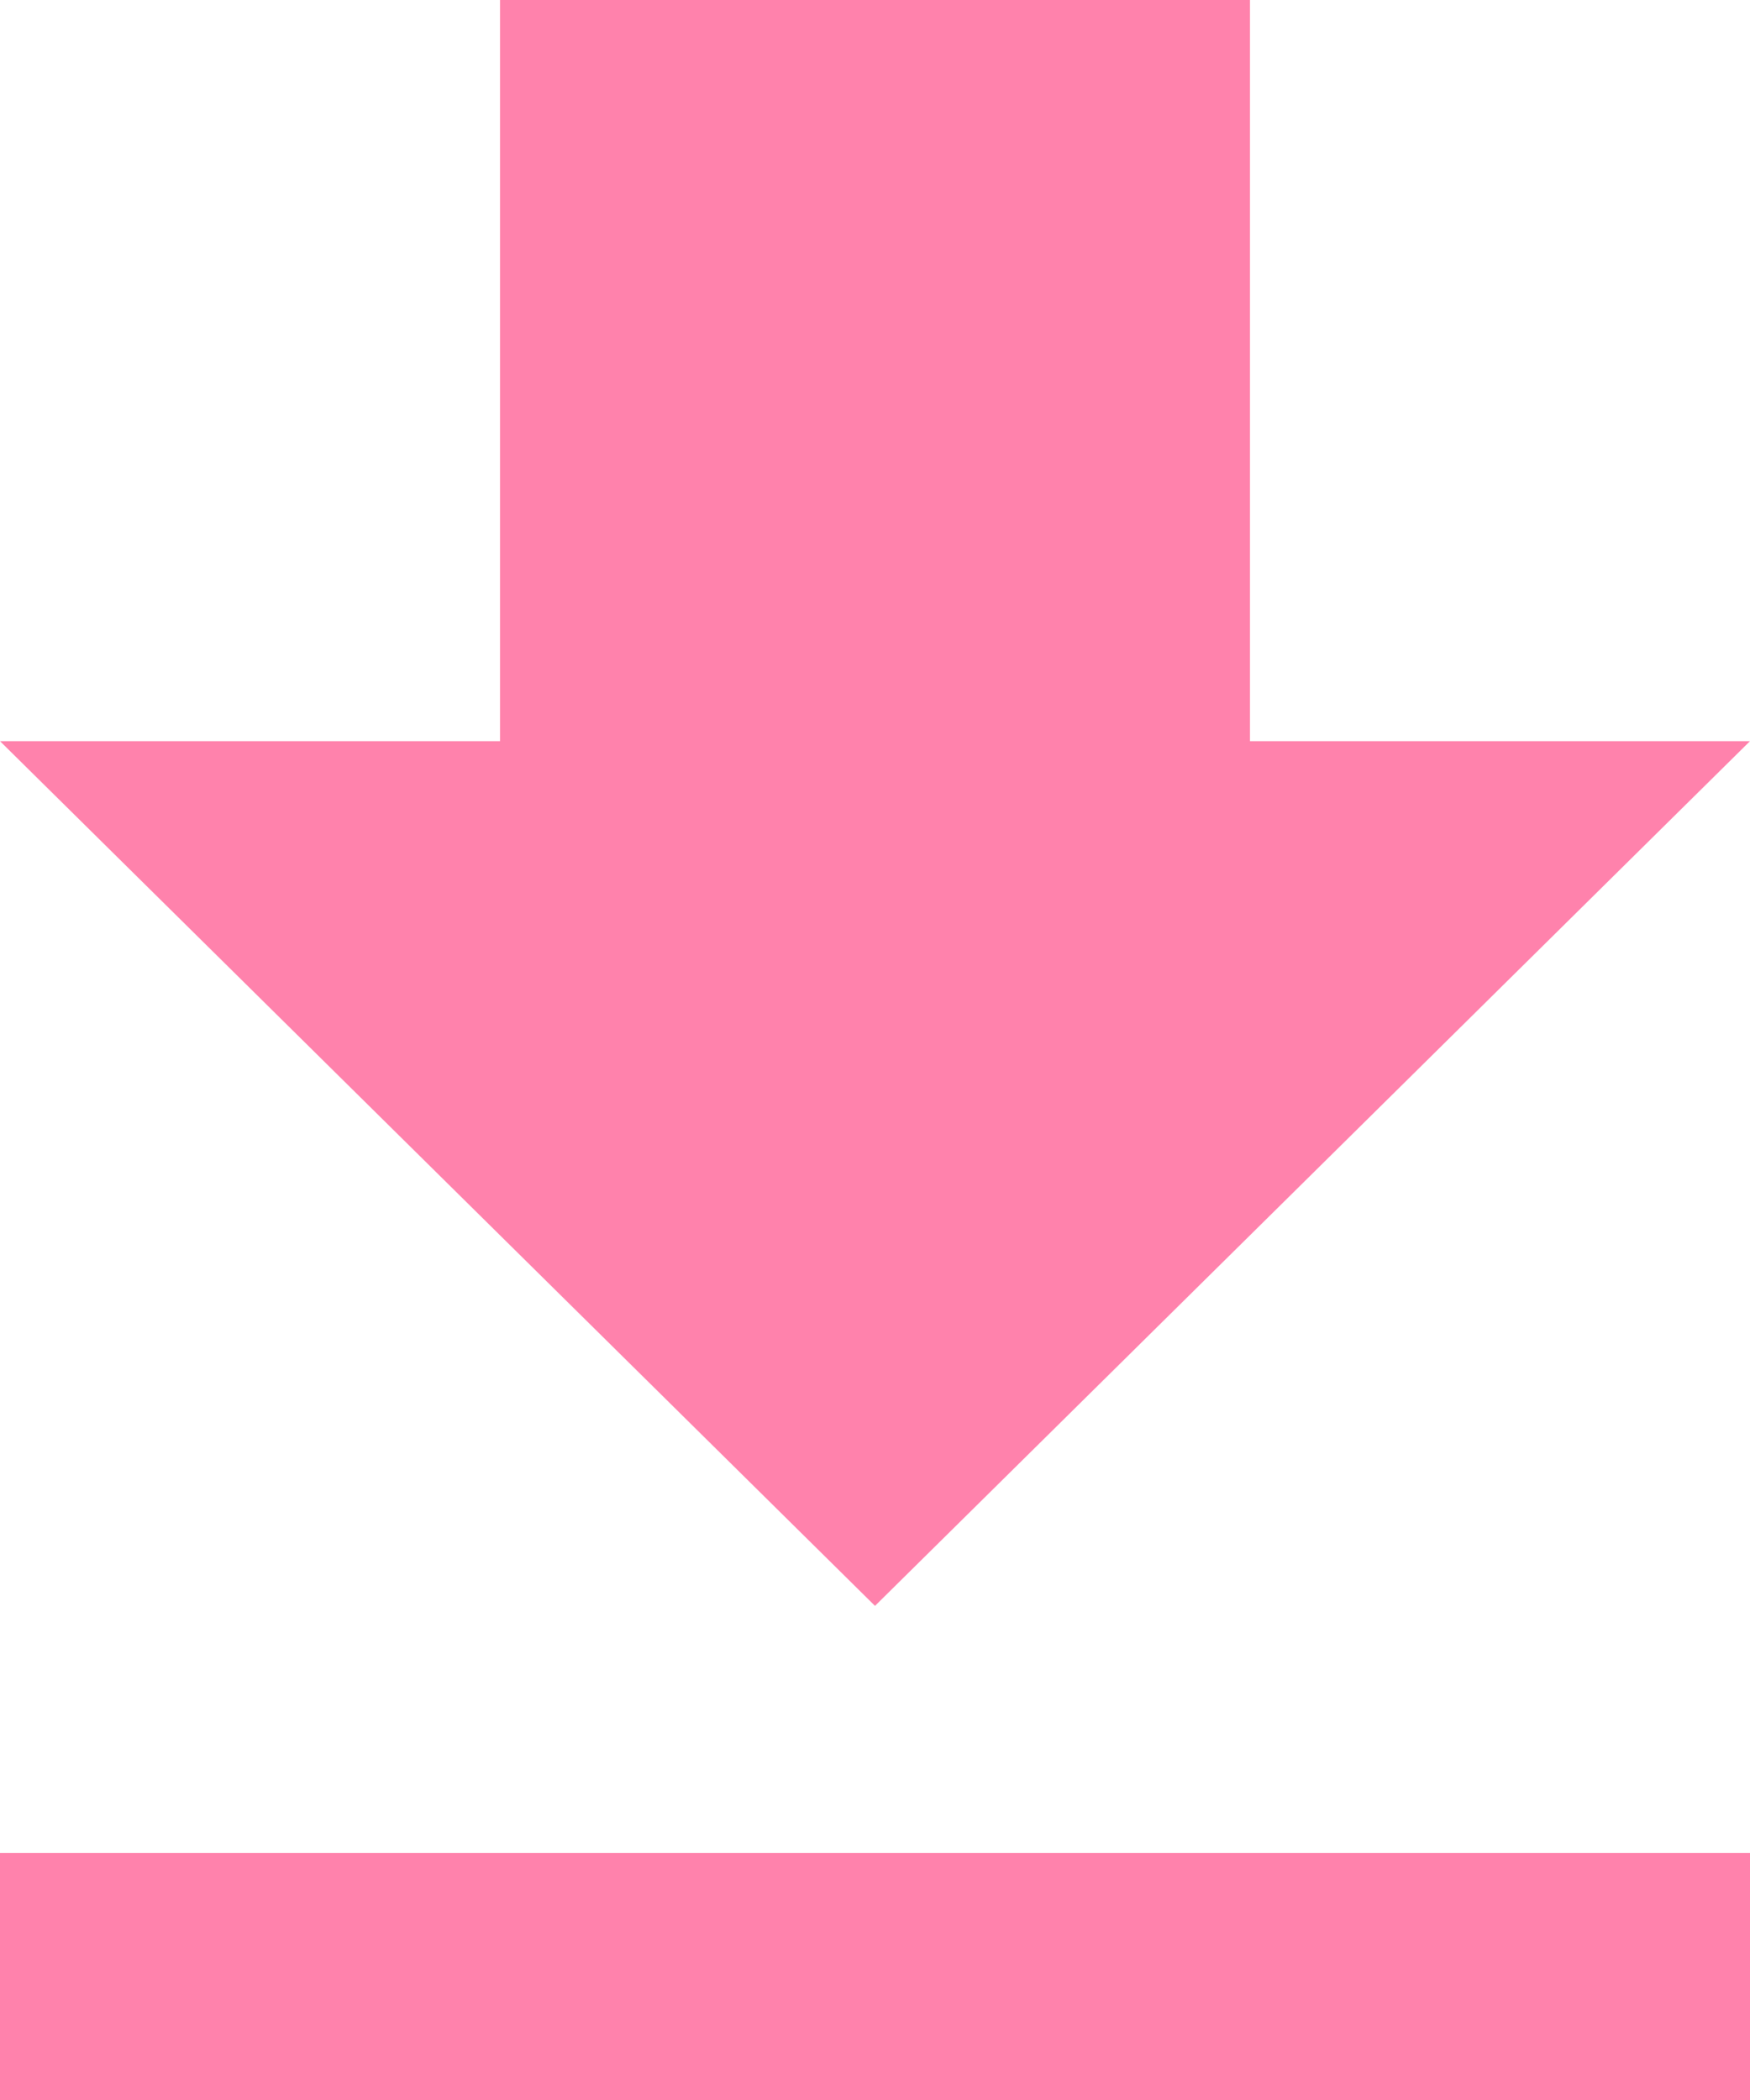 <svg width="25" height="30" viewBox="0 0 25 30" fill="none" xmlns="http://www.w3.org/2000/svg">
<path d="M25 10.588H17.857V0H7.143V10.588H0L12.5 22.941L25 10.588ZM0 26.471V30H25V26.471H0Z" fill="#FF82AC"/>
</svg>
